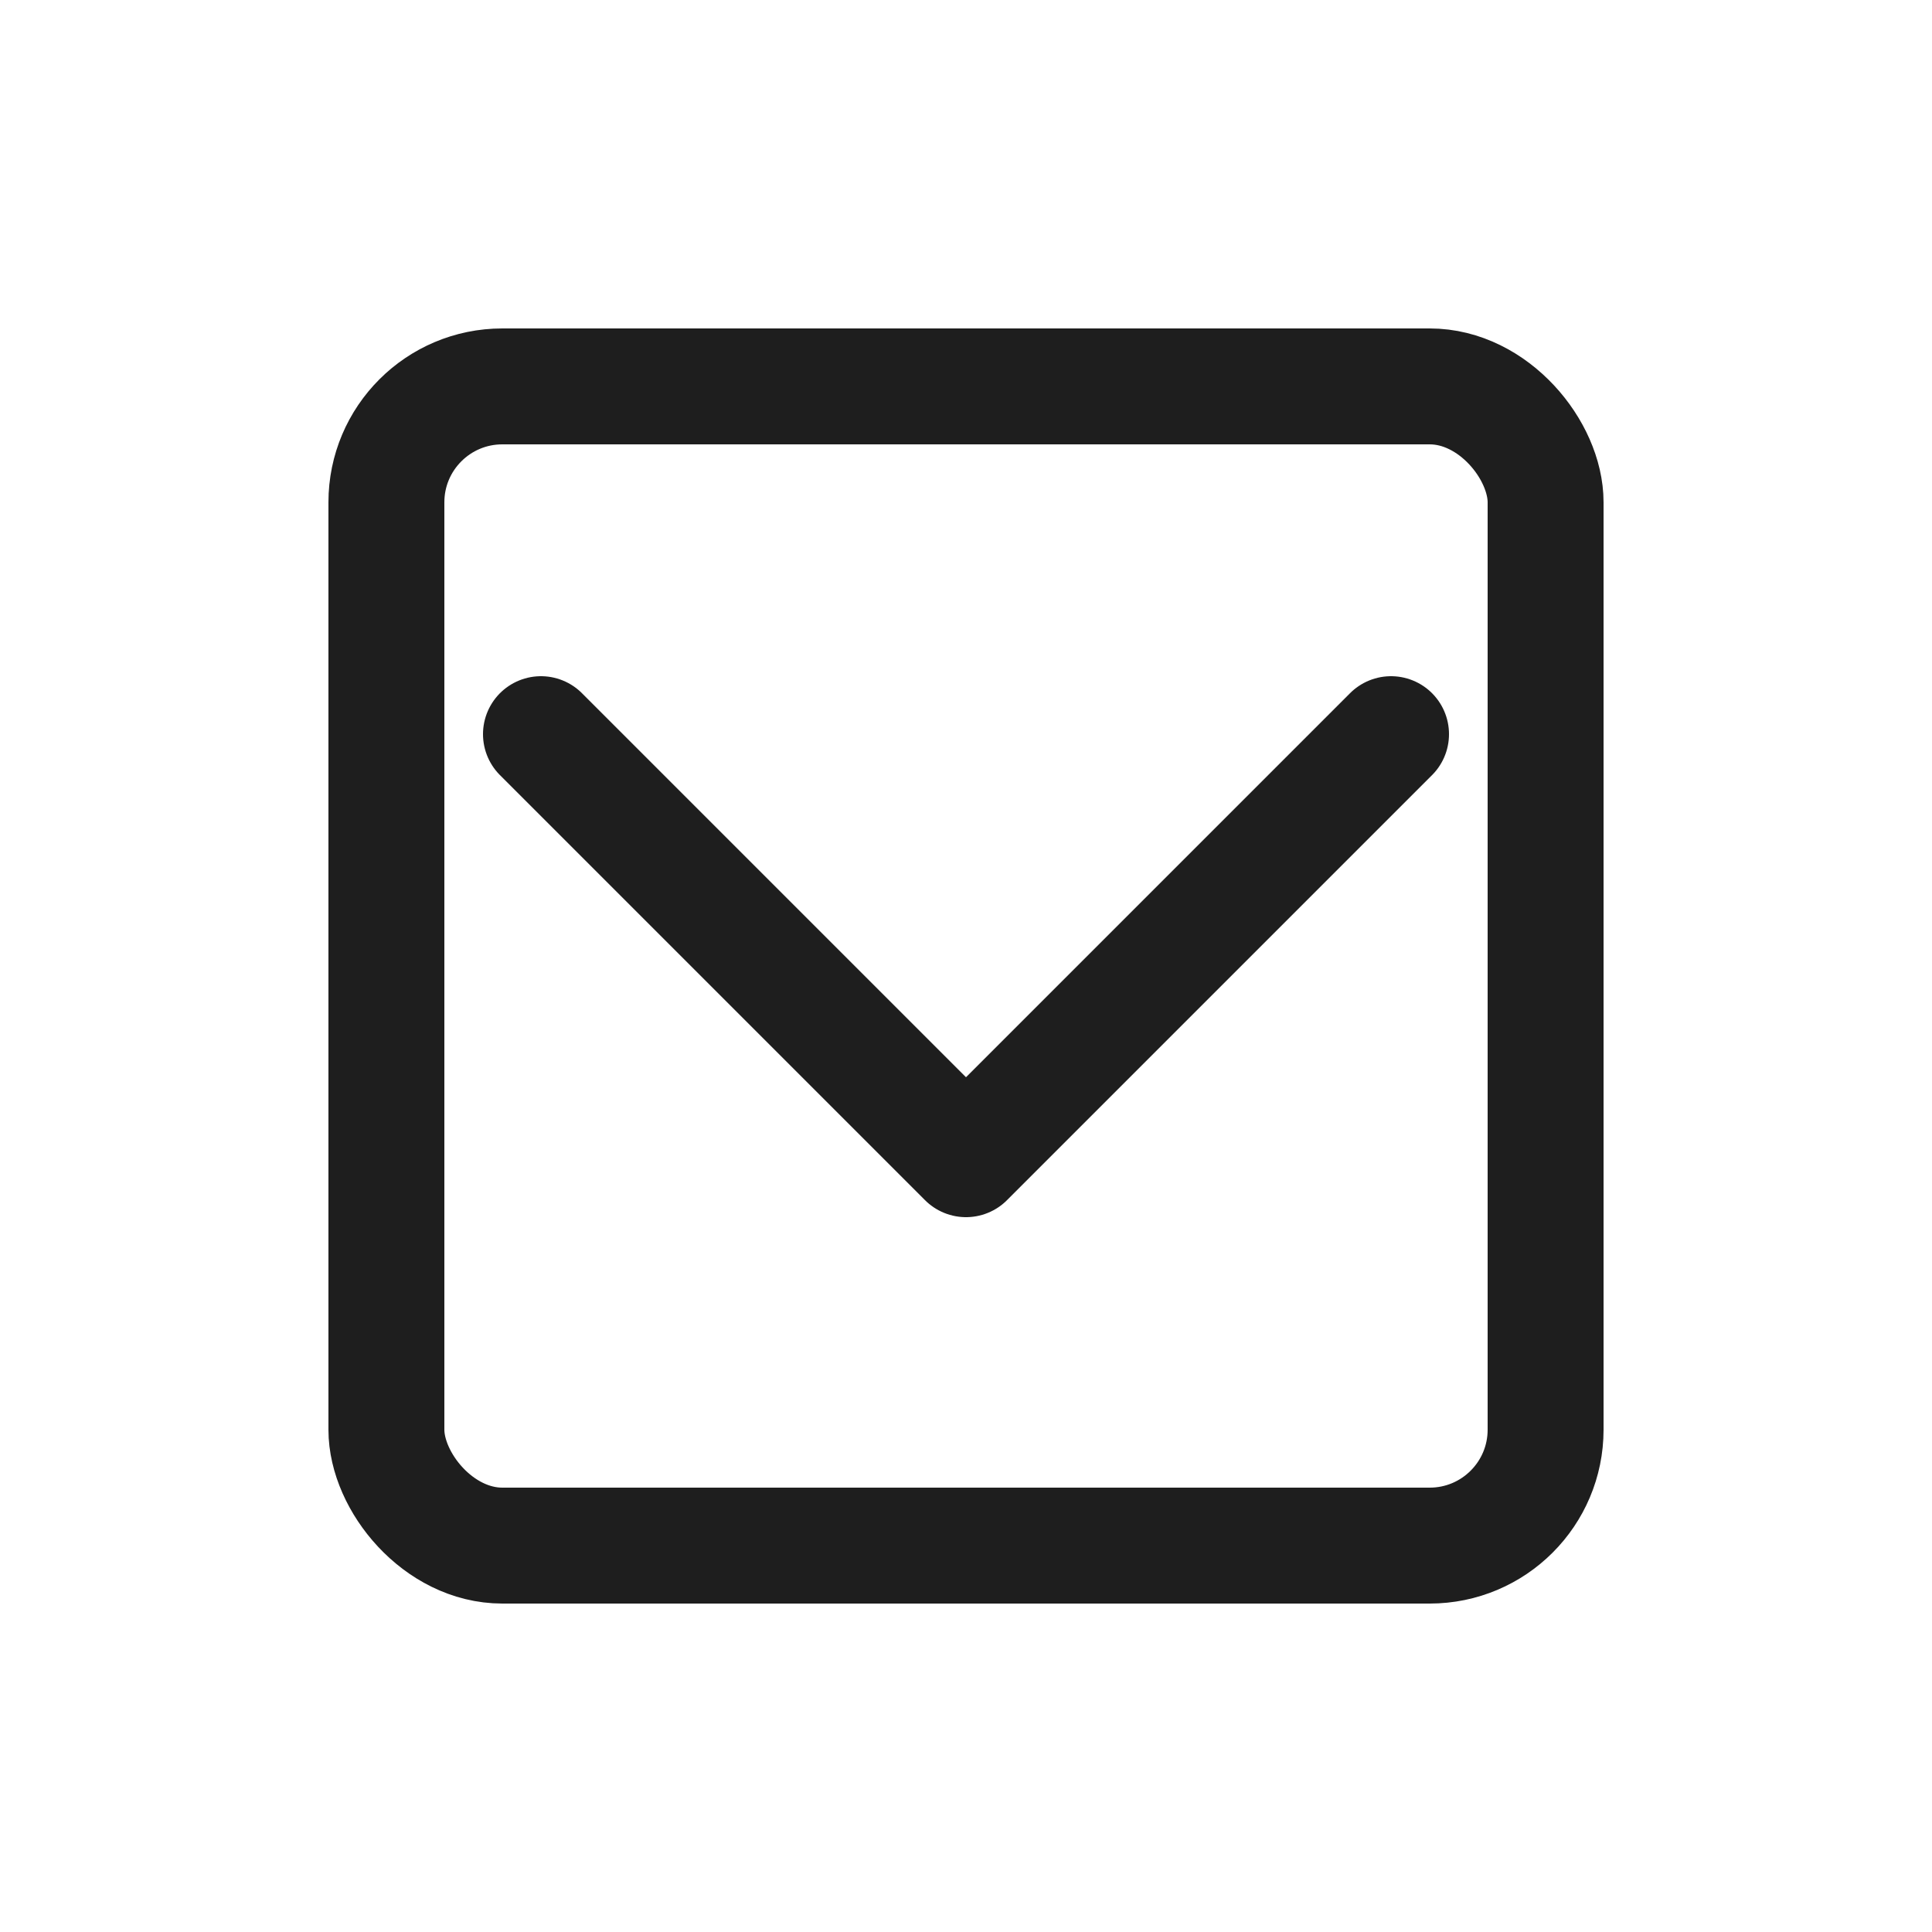 <svg xmlns="http://www.w3.org/2000/svg" width="64" height="64" viewBox="0 0 64 64"><rect x="12.8" y="12.8" width="38.4" height="38.4" rx="3.84" fill="none" stroke="#1E1E1E" stroke-width="3.84" stroke-linecap="round" stroke-linejoin="round"/>
              <polyline points="17.92,24.32 32,38.4 46.08,24.32" fill="none" stroke="#1E1E1E" stroke-width="3.84" stroke-linecap="round" stroke-linejoin="round"/></svg>